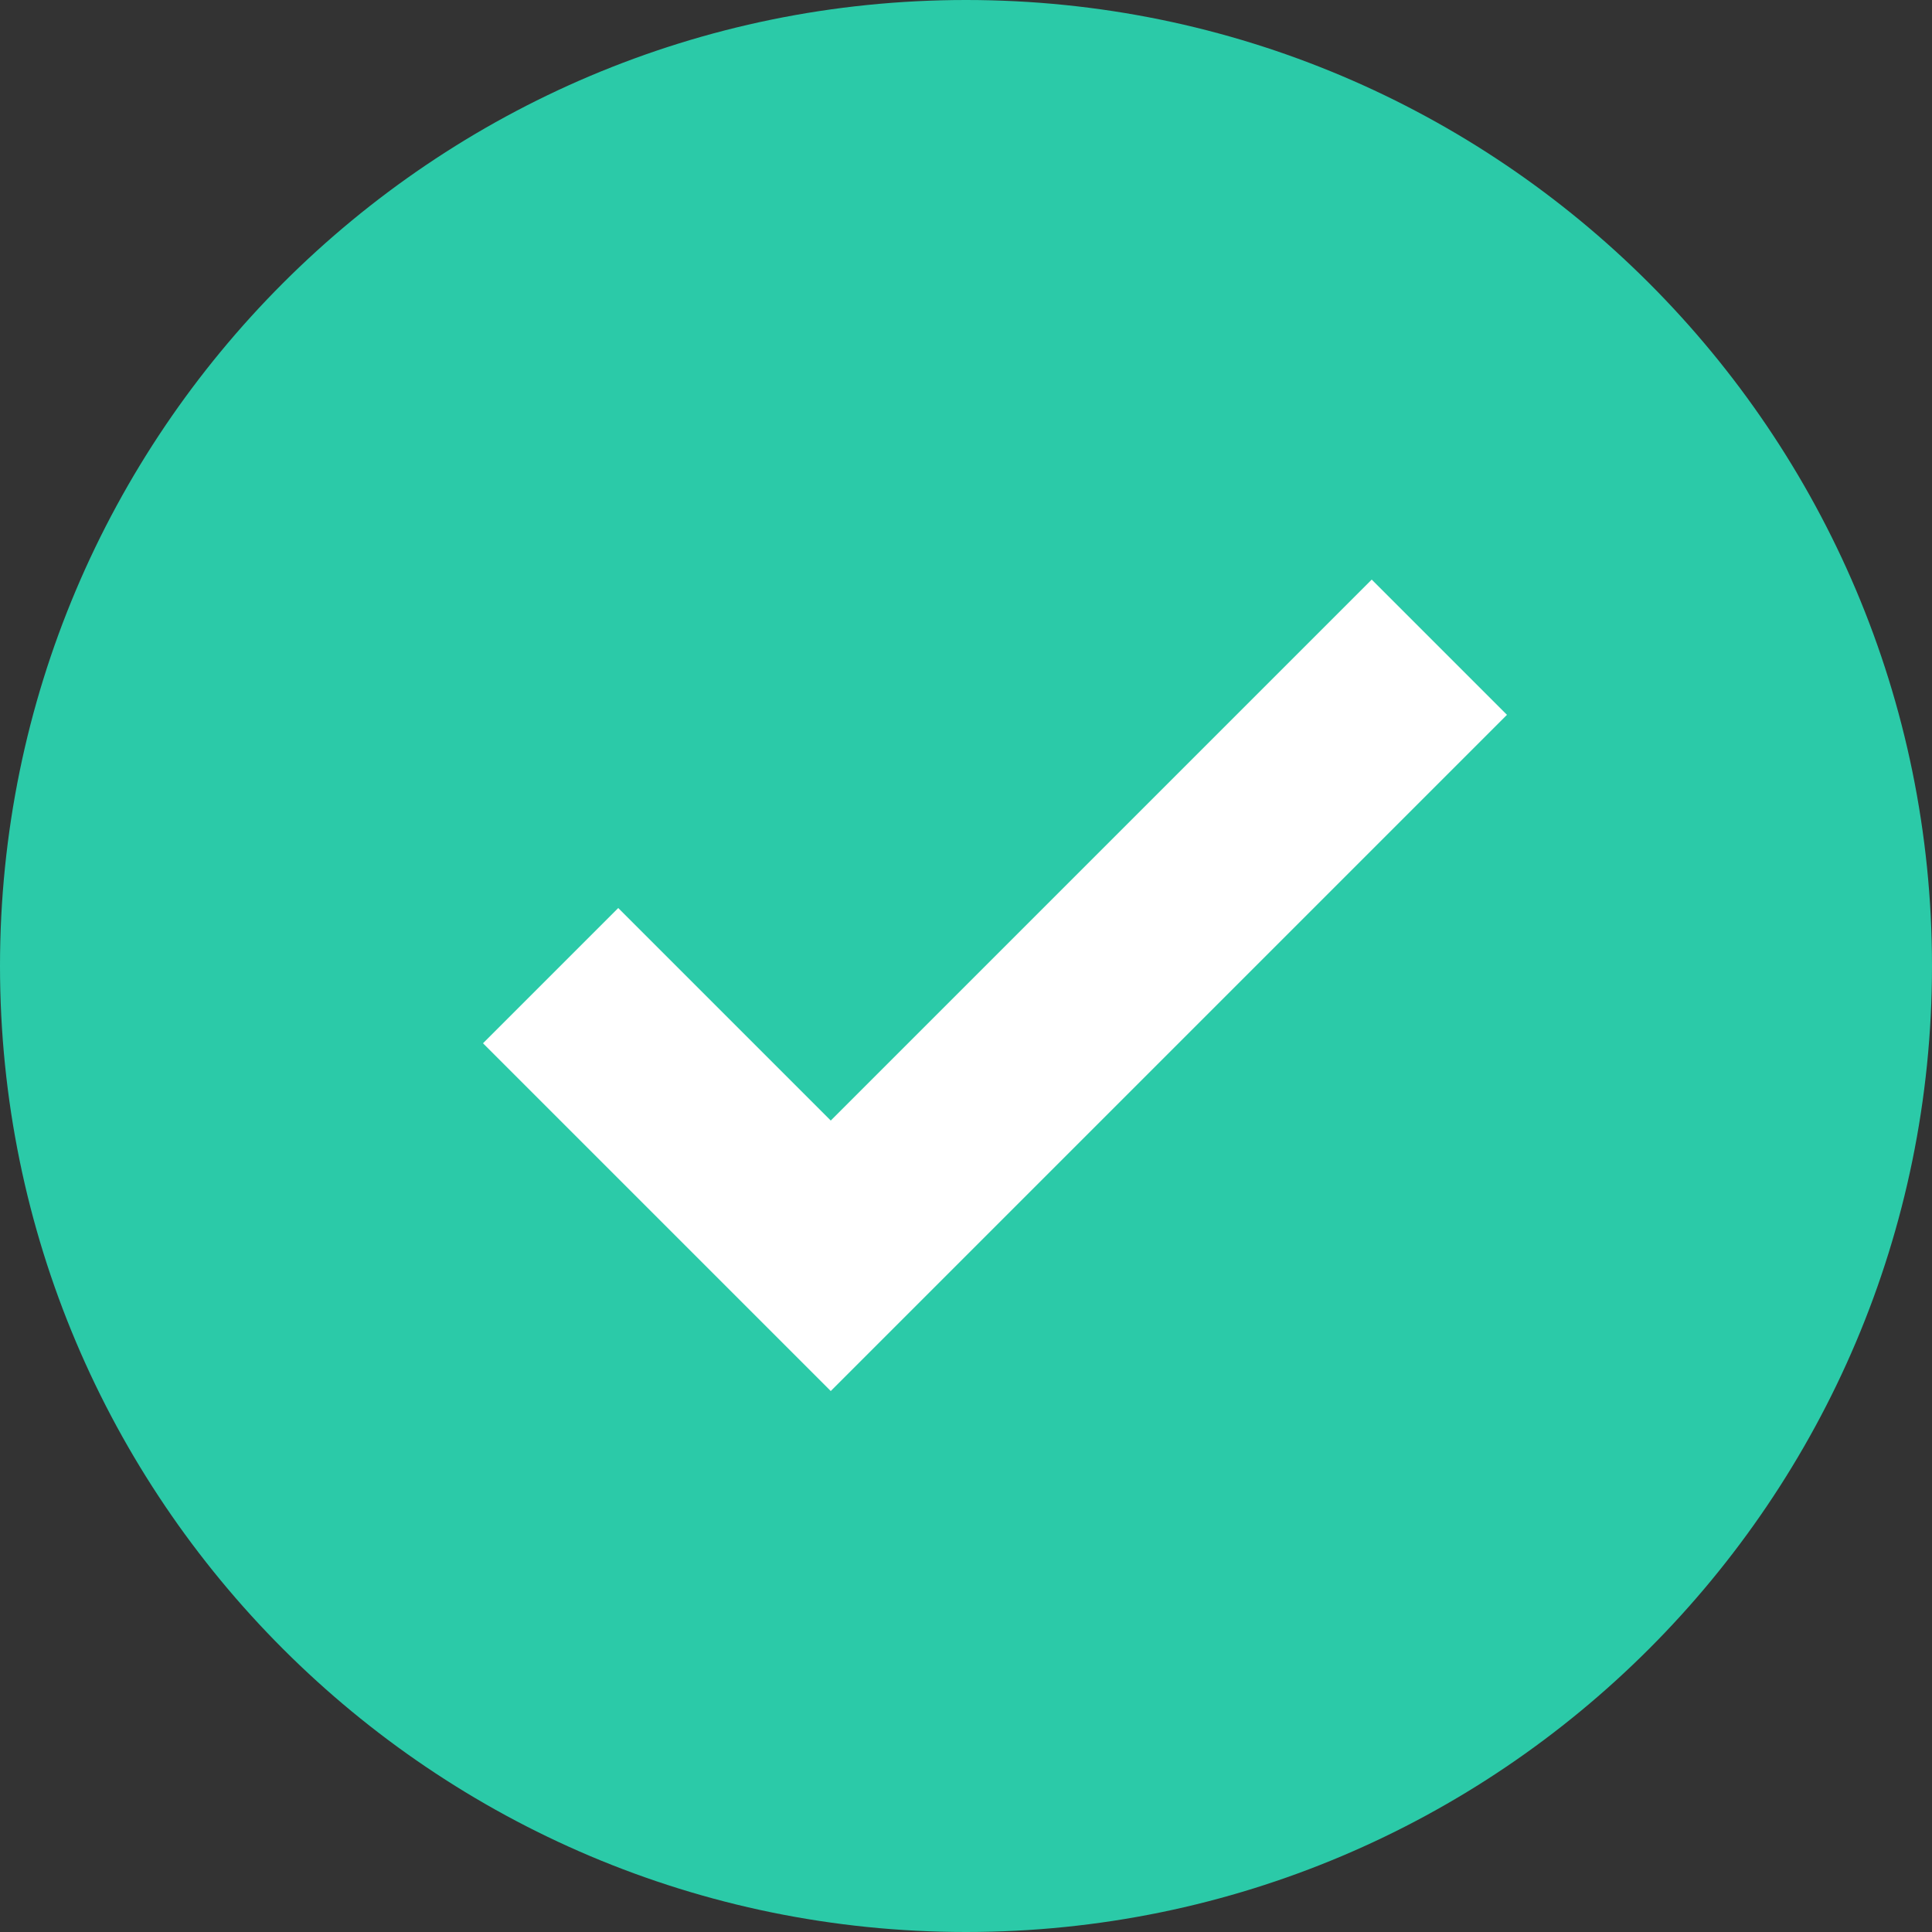 <svg xmlns="http://www.w3.org/2000/svg" width="20" height="20" viewBox="0 0 20 20">
    <rect x="0" y="0" width="20" height="20" fill="#333333" stroke="none"/>
    <g fill="none" fill-rule="evenodd">
        <path d="M-2-2h24v24H-2z" opacity=".05"/>
        <path fill="#2BCAA8" d="M10 0C4.48 0 0 4.48 0 10s4.48 10 10 10 10-4.48 10-10S15.52 0 10 0z"/>
        <path fill="#FFF" d="M6.4 9.4L5 10.8l3.6 3.6 7-7L14.2 6l-5.6 5.6z"/>
    </g>
</svg>
